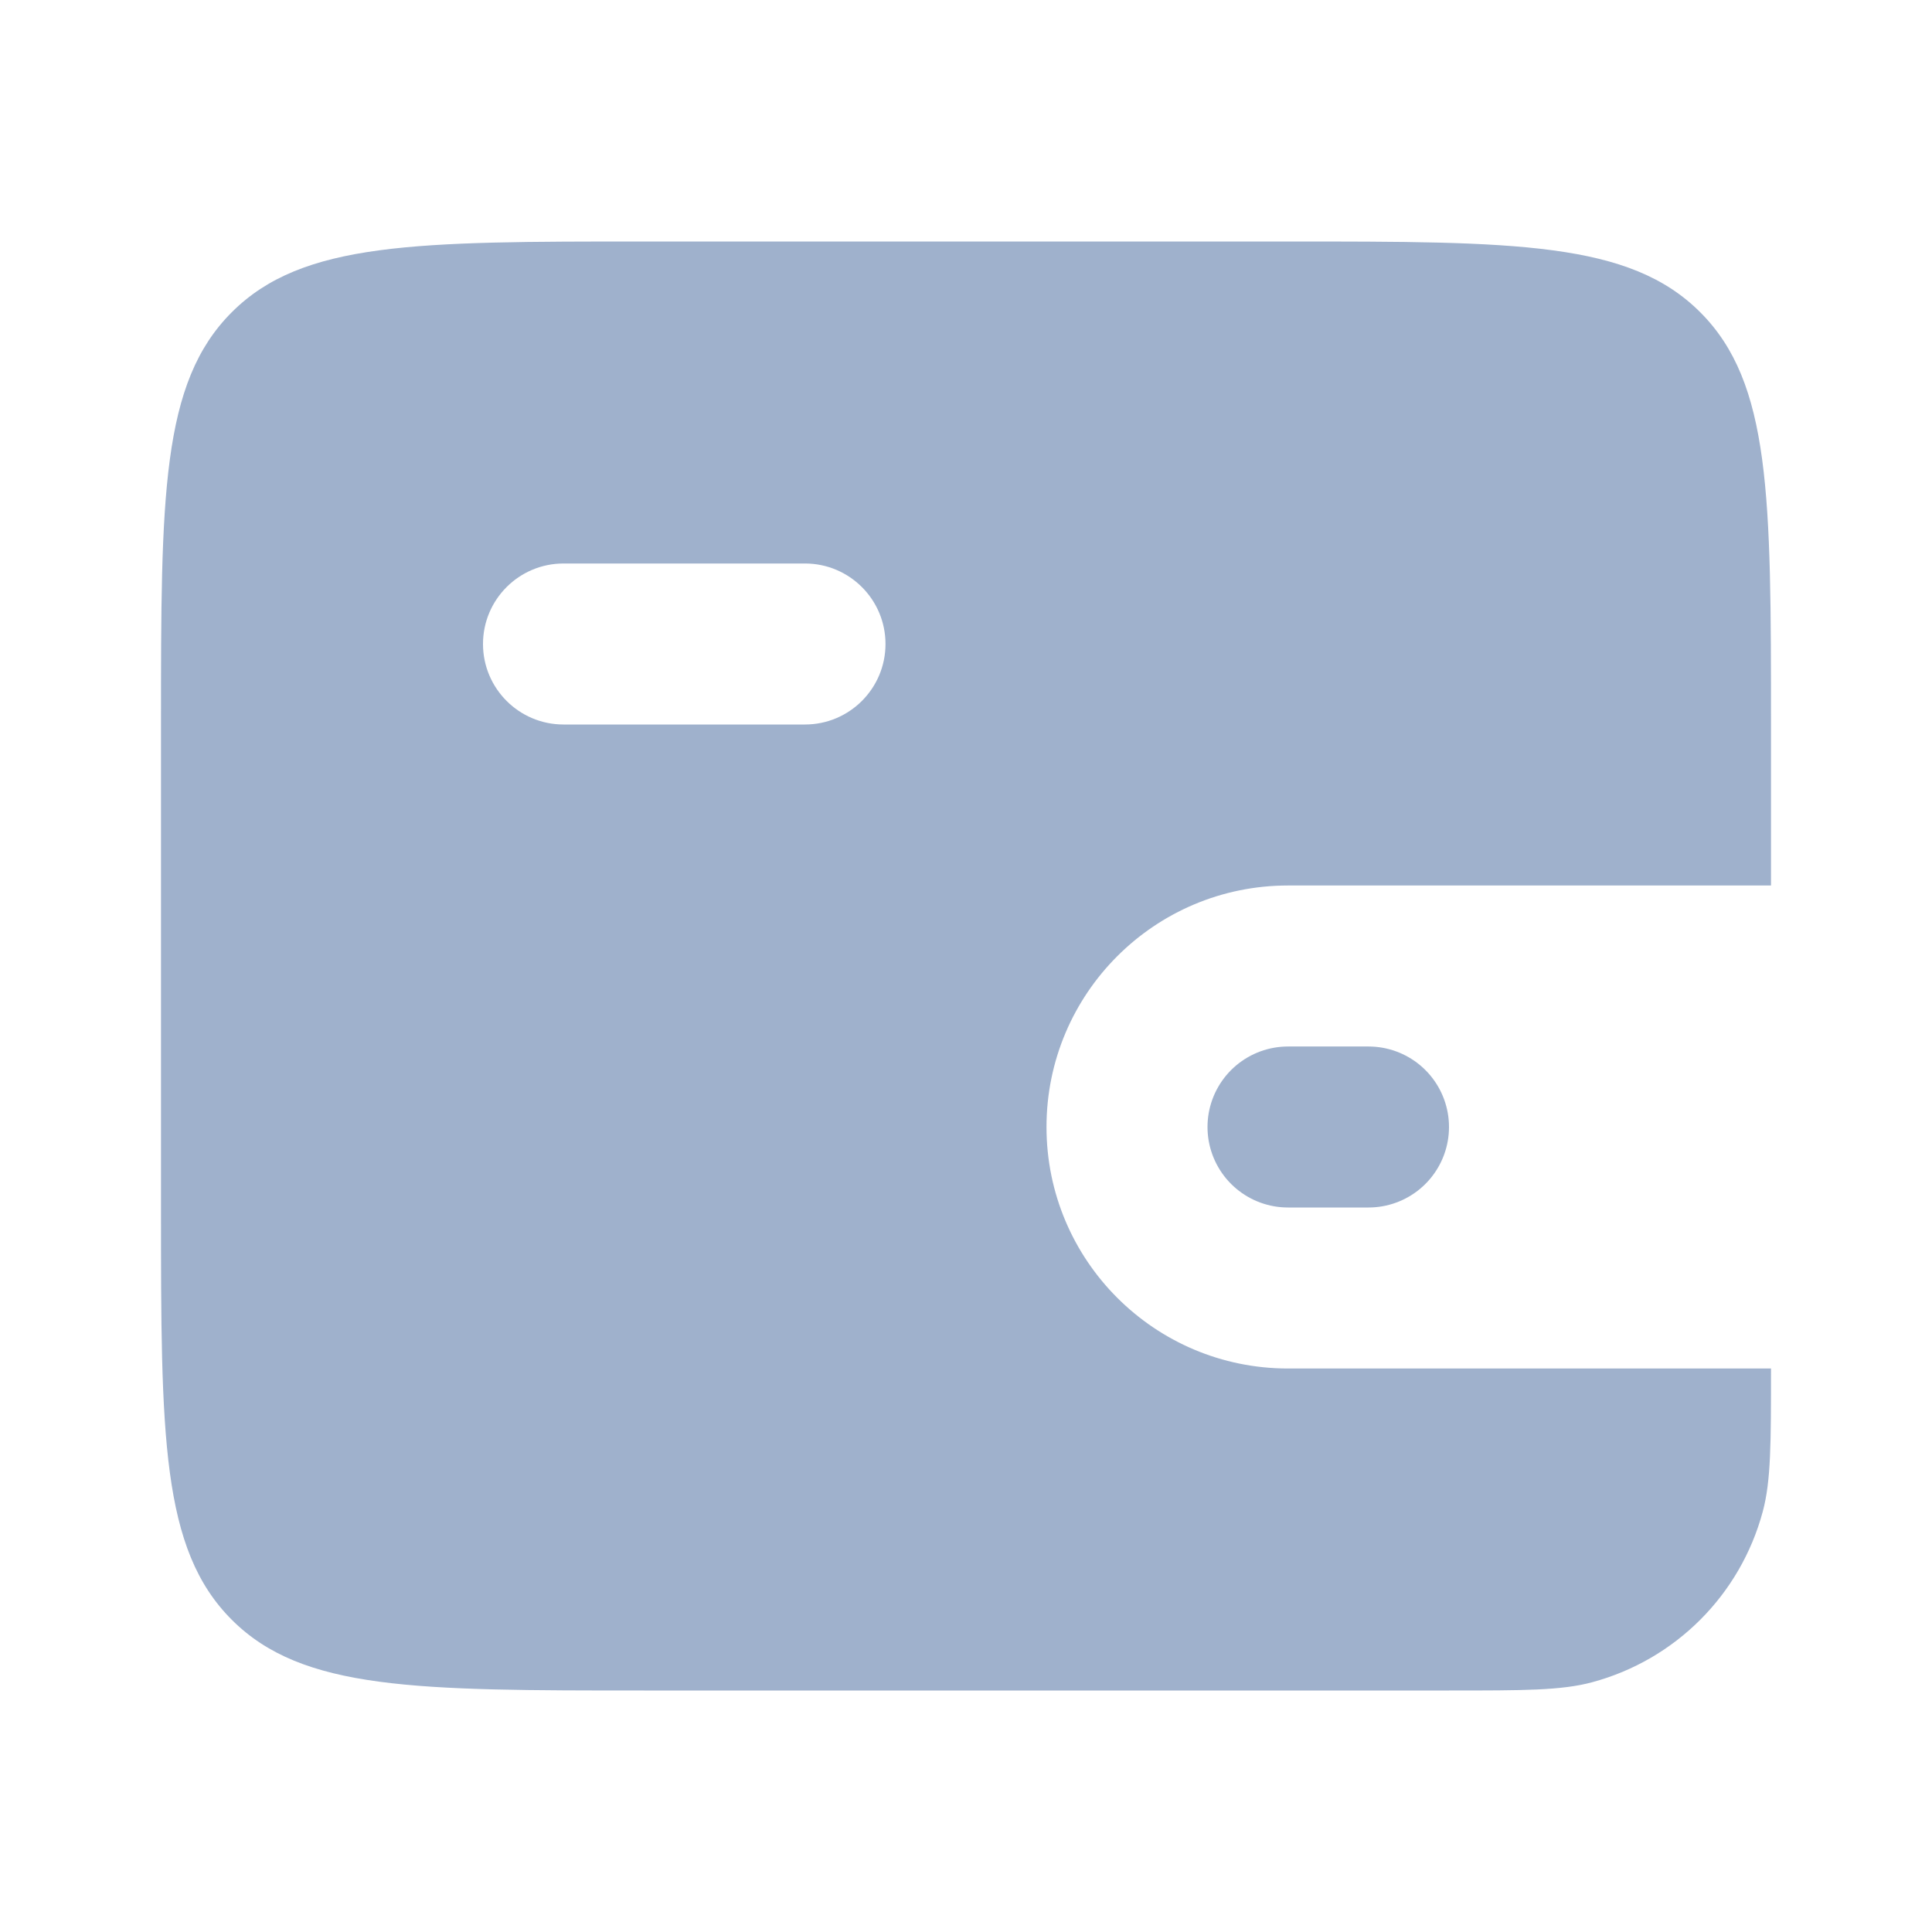 <svg width="24" height="24" viewBox="0 0 24 24" fill="none" xmlns="http://www.w3.org/2000/svg">
<path fill-rule="evenodd" clip-rule="evenodd" d="M2.879 3.879C2 4.757 2 6.172 2 9V15C2 17.828 2 19.243 2.879 20.121C3.757 21 5.172 21 8 21H18C18.93 21 19.395 21 19.776 20.898C20.812 20.62 21.62 19.812 21.898 18.776C22 18.395 22 17.93 22 17H16C14.343 17 13 15.657 13 14C13 12.343 14.343 11 16 11H22V9C22 6.172 22 4.757 21.121 3.879C20.243 3 18.828 3 16 3H8C5.172 3 3.757 3 2.879 3.879ZM7 7C6.448 7 6 7.448 6 8C6 8.552 6.448 9 7 9H10C10.552 9 11 8.552 11 8C11 7.448 10.552 7 10 7H7Z" fill="#9FB1CC"/>
<path d="M17 14H16" stroke="#9FB1CC" stroke-width="2" stroke-linecap="round"/>
</svg>
